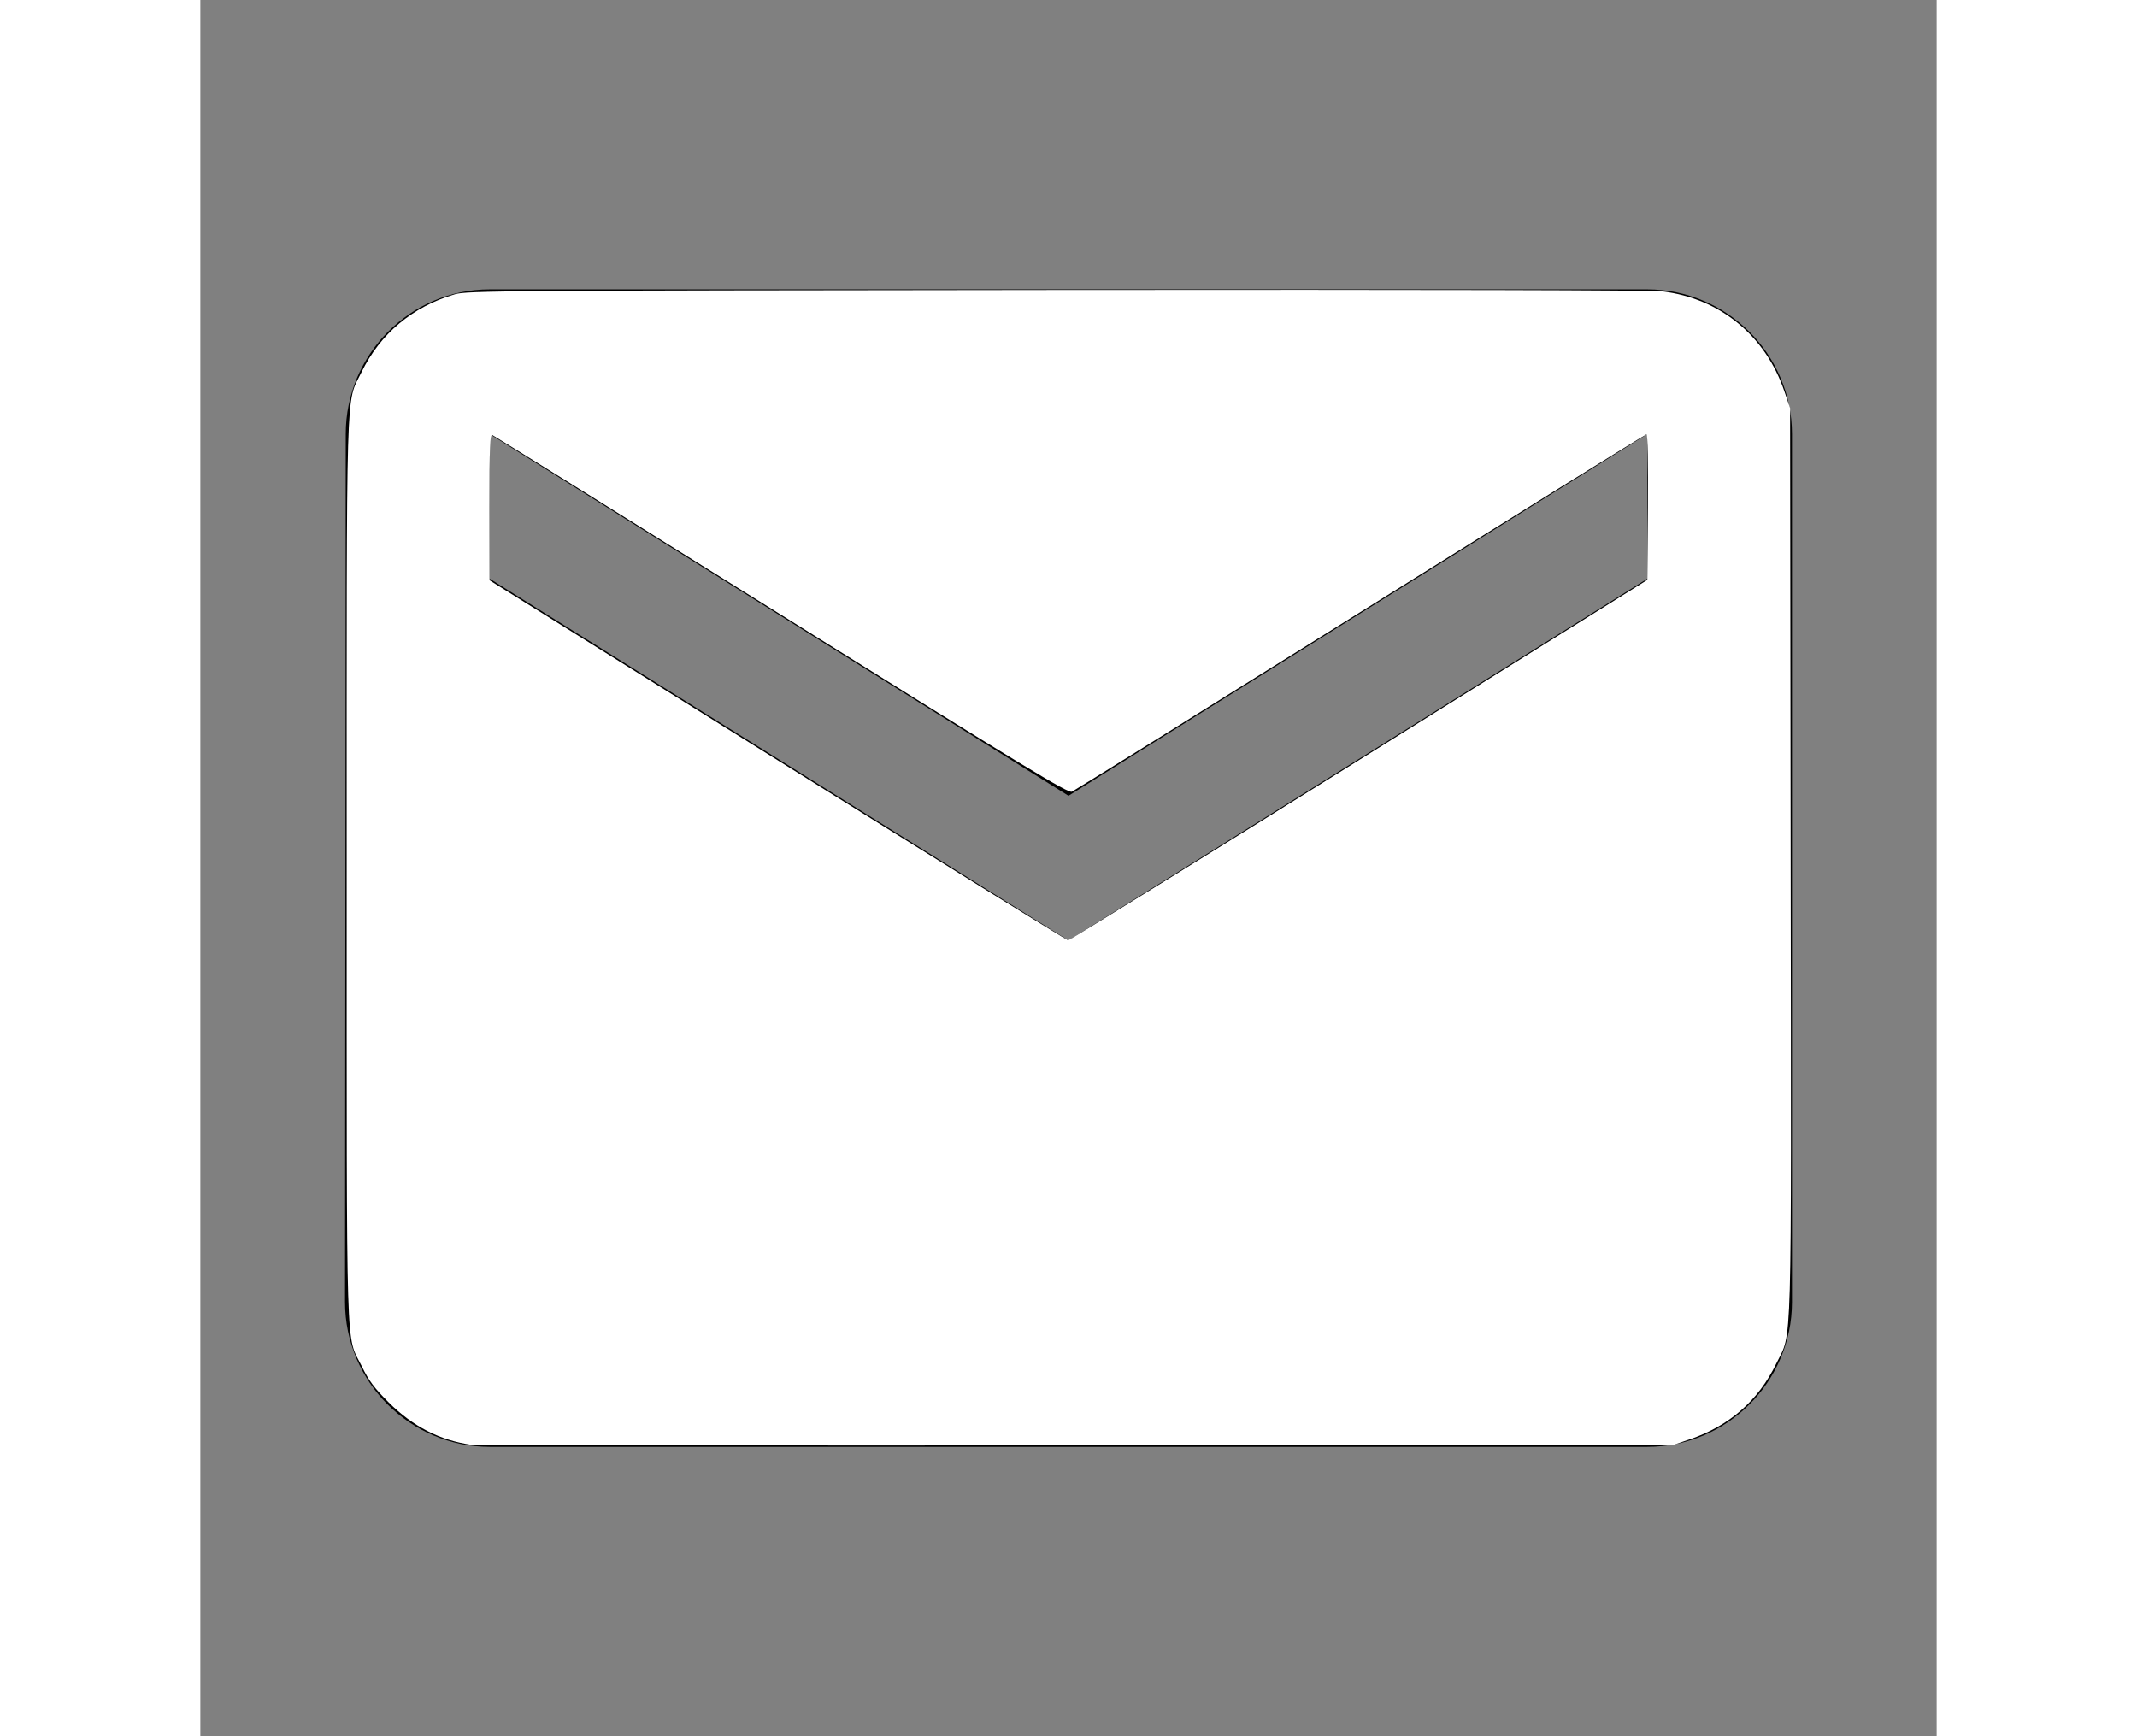<?xml version="1.0" encoding="UTF-8" standalone="no"?>
<svg
   xmlns:dc="http://purl.org/dc/elements/1.1/"
   xmlns:cc="http://creativecommons.org/ns#"
   xmlns:rdf="http://www.w3.org/1999/02/22-rdf-syntax-ns#"
   xmlns:svg="http://www.w3.org/2000/svg"
   xmlns="http://www.w3.org/2000/svg"
   xmlns:sodipodi="http://sodipodi.sourceforge.net/DTD/sodipodi-0.dtd"
   xmlns:inkscape="http://www.inkscape.org/namespaces/inkscape"
   height="39"
   viewBox="0 0 24 24"
   width="48"
   version="1.1"
   id="svg4354"
   sodipodi:docname="mail.svg"
   inkscape:version="0.92.4 (unknown)">
  <rect x="0" y="0" width="24" height="24" fill="#808080" stroke="none"/>
  <defs
     id="defs4358" />
  <sodipodi:namedview
     pagecolor="#ffffff"
     bordercolor="#666666"
     borderopacity="1"
     objecttolerance="10"
     gridtolerance="10"
     guidetolerance="10"
     inkscape:pageopacity="0"
     inkscape:pageshadow="2"
     inkscape:window-width="1920"
     inkscape:window-height="1015"
     id="namedview4356"
     showgrid="false"
     inkscape:zoom="34.458333"
     inkscape:cx="12"
     inkscape:cy="12"
     inkscape:window-x="0"
     inkscape:window-y="0"
     inkscape:window-maximized="1"
     inkscape:current-layer="svg4354" />
  <path
     d="M20 4H4c-1.1 0-1.99.9-1.99 2L2 18c0 1.1.9 2 2 2h16c1.1 0 2-.9 2-2V6c0-1.1-.9-2-2-2zm0 4l-8 5-8-5V6l8 5 8-5v2z"
     id="path4350" />
  <path
     d="M0 0h24v24H0z"
     fill="none"
     id="path4352" />
  <path
     style="fill:#ffffff;stroke-width:0.029"
     d="M 3.749,19.972 C 3.311,19.91 2.937,19.718 2.602,19.384 2.404,19.186 2.329,19.086 2.233,18.889 2.007,18.428 2.024,18.986 2.023,12.047 2.023,5.111 2.008,5.597 2.226,5.148 2.487,4.612 2.931,4.24 3.517,4.068 3.682,4.019 4.154,4.016 11.832,4.008 c 5.181,-0.005 8.226,0.002 8.376,0.02 0.796,0.096 1.425,0.611 1.687,1.381 l 0.079,0.232 0.008,6.254 c 0.009,6.987 0.023,6.498 -0.197,6.95 -0.251,0.517 -0.649,0.865 -1.204,1.053 l -0.232,0.079 -8.256,0.003 c -4.541,0.002 -8.296,-0.002 -8.343,-0.009 z m 12.266,-9.465 3.986,-2.491 0.008,-1.006 c 0.004,-0.597 -0.003,-1.006 -0.019,-1.006 -0.015,0 -1.794,1.105 -3.954,2.456 -2.16,1.351 -3.955,2.468 -3.989,2.484 -0.052,0.024 -0.624,-0.323 -4.016,-2.443 -2.175,-1.359 -3.973,-2.479 -3.995,-2.487 -0.033,-0.013 -0.04,0.151 -0.039,0.996 l 0.001,1.012 3.982,2.487 c 2.19,1.368 3.997,2.488 4.015,2.489 0.018,6.18e-4 1.827,-1.12 4.019,-2.49 z"
     id="path4362"
     inkscape:connector-curvature="0" />
</svg>
